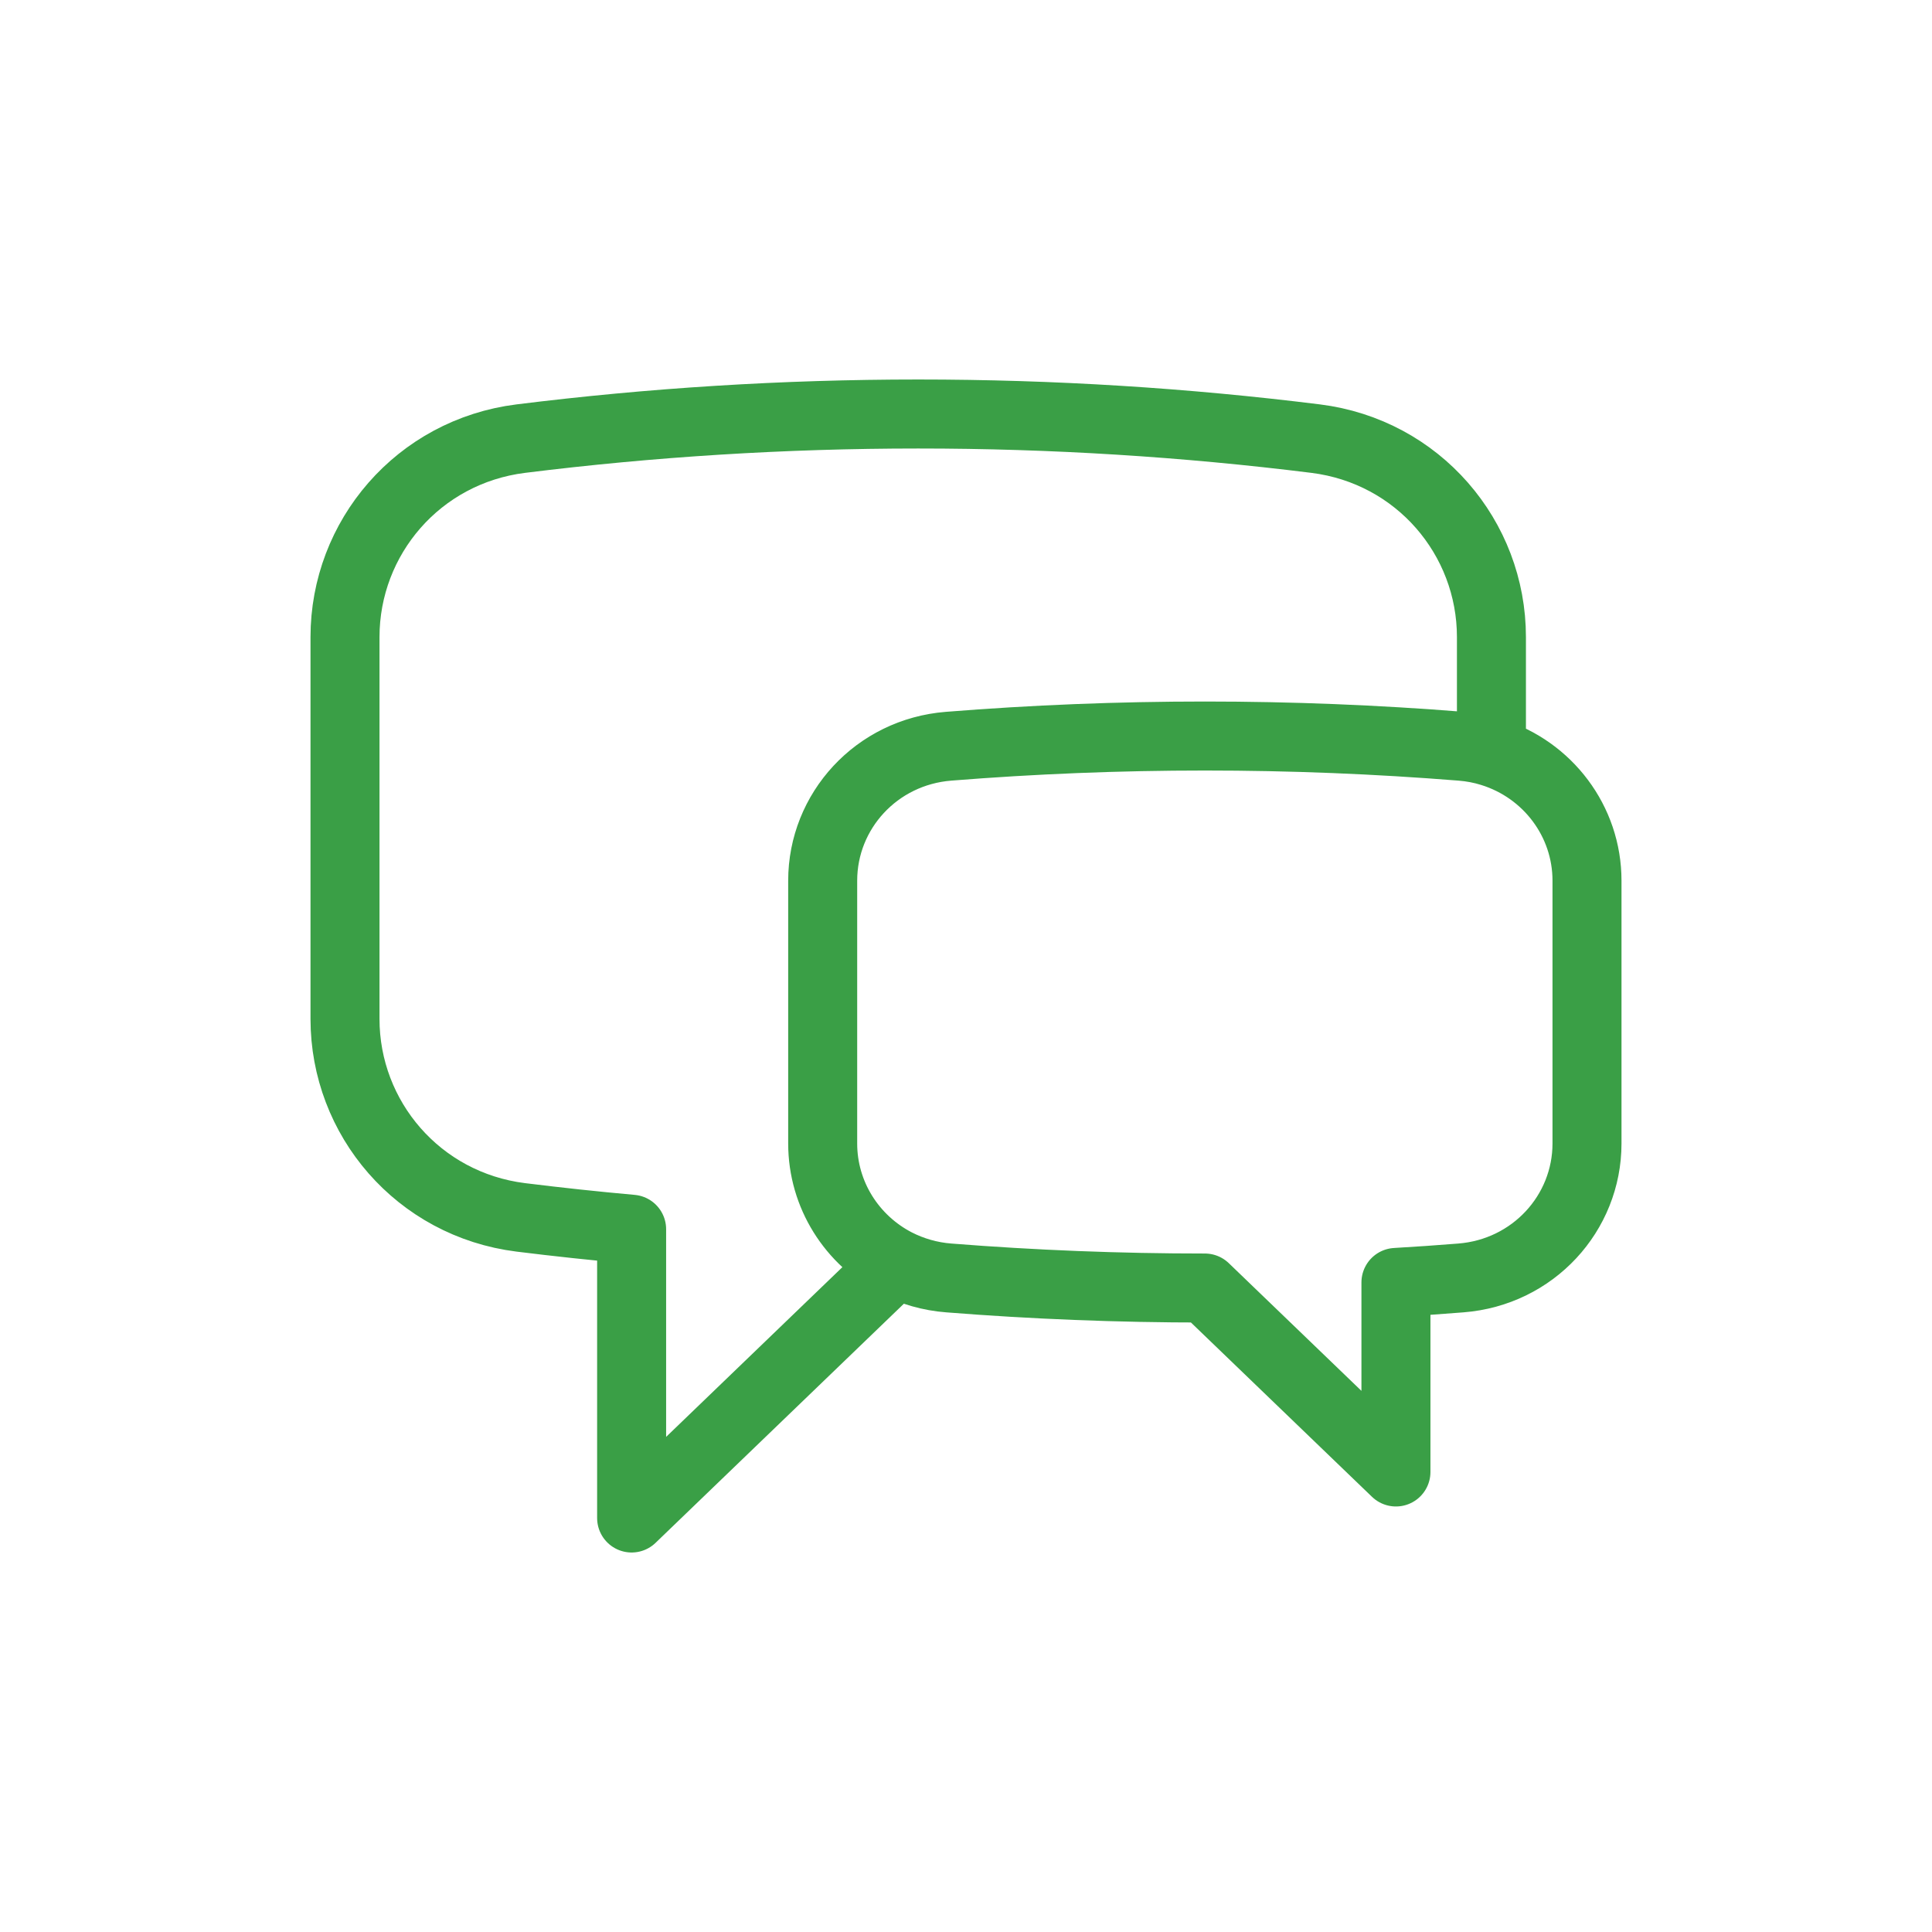 <svg width="28" height="28" viewBox="0 0 28 28" fill="none" xmlns="http://www.w3.org/2000/svg">
<g filter="url(#filter0_d_9_16)">
<rect width="24" height="24" transform="translate(2 2)" fill="white"/>
<path d="M21.615 10.899C22.431 11.152 23 11.902 23 12.763V16.572C23 17.583 22.218 18.439 21.172 18.521C20.859 18.546 20.545 18.568 20.231 18.586V21.333L17.462 18.667C16.212 18.667 14.974 18.618 13.751 18.521C13.476 18.5 13.219 18.424 12.989 18.307M21.615 10.899C21.476 10.855 21.329 10.827 21.176 10.815C19.951 10.717 18.712 10.667 17.462 10.667C16.211 10.667 14.972 10.717 13.747 10.815C12.703 10.898 11.923 11.754 11.923 12.763V16.572C11.923 17.317 12.348 17.977 12.989 18.307M21.615 10.899V9.233C21.615 7.792 20.552 6.543 19.068 6.357C17.183 6.122 15.26 6 13.308 6C11.356 6 9.433 6.122 7.547 6.357C6.063 6.543 5 7.792 5 9.233V14.767C5 16.208 6.063 17.457 7.547 17.643C8.08 17.709 8.616 17.767 9.154 17.815V22L12.989 18.307" stroke="#3A9F46" stroke-linecap="round" stroke-linejoin="round"/>
</g>
<defs>
<filter id="filter0_d_9_16" x="0" y="0" width="28" height="28" filterUnits="userSpaceOnUse" color-interpolation-filters="sRGB">
<feFlood flood-opacity="0" result="BackgroundImageFix"/>
<feColorMatrix in="SourceAlpha" type="matrix" values="0 0 0 0 0 0 0 0 0 0 0 0 0 0 0 0 0 0 127 0" result="hardAlpha"/>
<feOffset/>
<feGaussianBlur stdDeviation="1"/>
<feComposite in2="hardAlpha" operator="out"/>
<feColorMatrix type="matrix" values="0 0 0 0 0 0 0 0 0 0 0 0 0 0 0 0 0 0 0.1 0"/>
<feBlend mode="normal" in2="BackgroundImageFix" result="effect1_dropShadow_9_16"/>
<feBlend mode="normal" in="SourceGraphic" in2="effect1_dropShadow_9_16" result="shape"/>
</filter>
</defs>
</svg>
